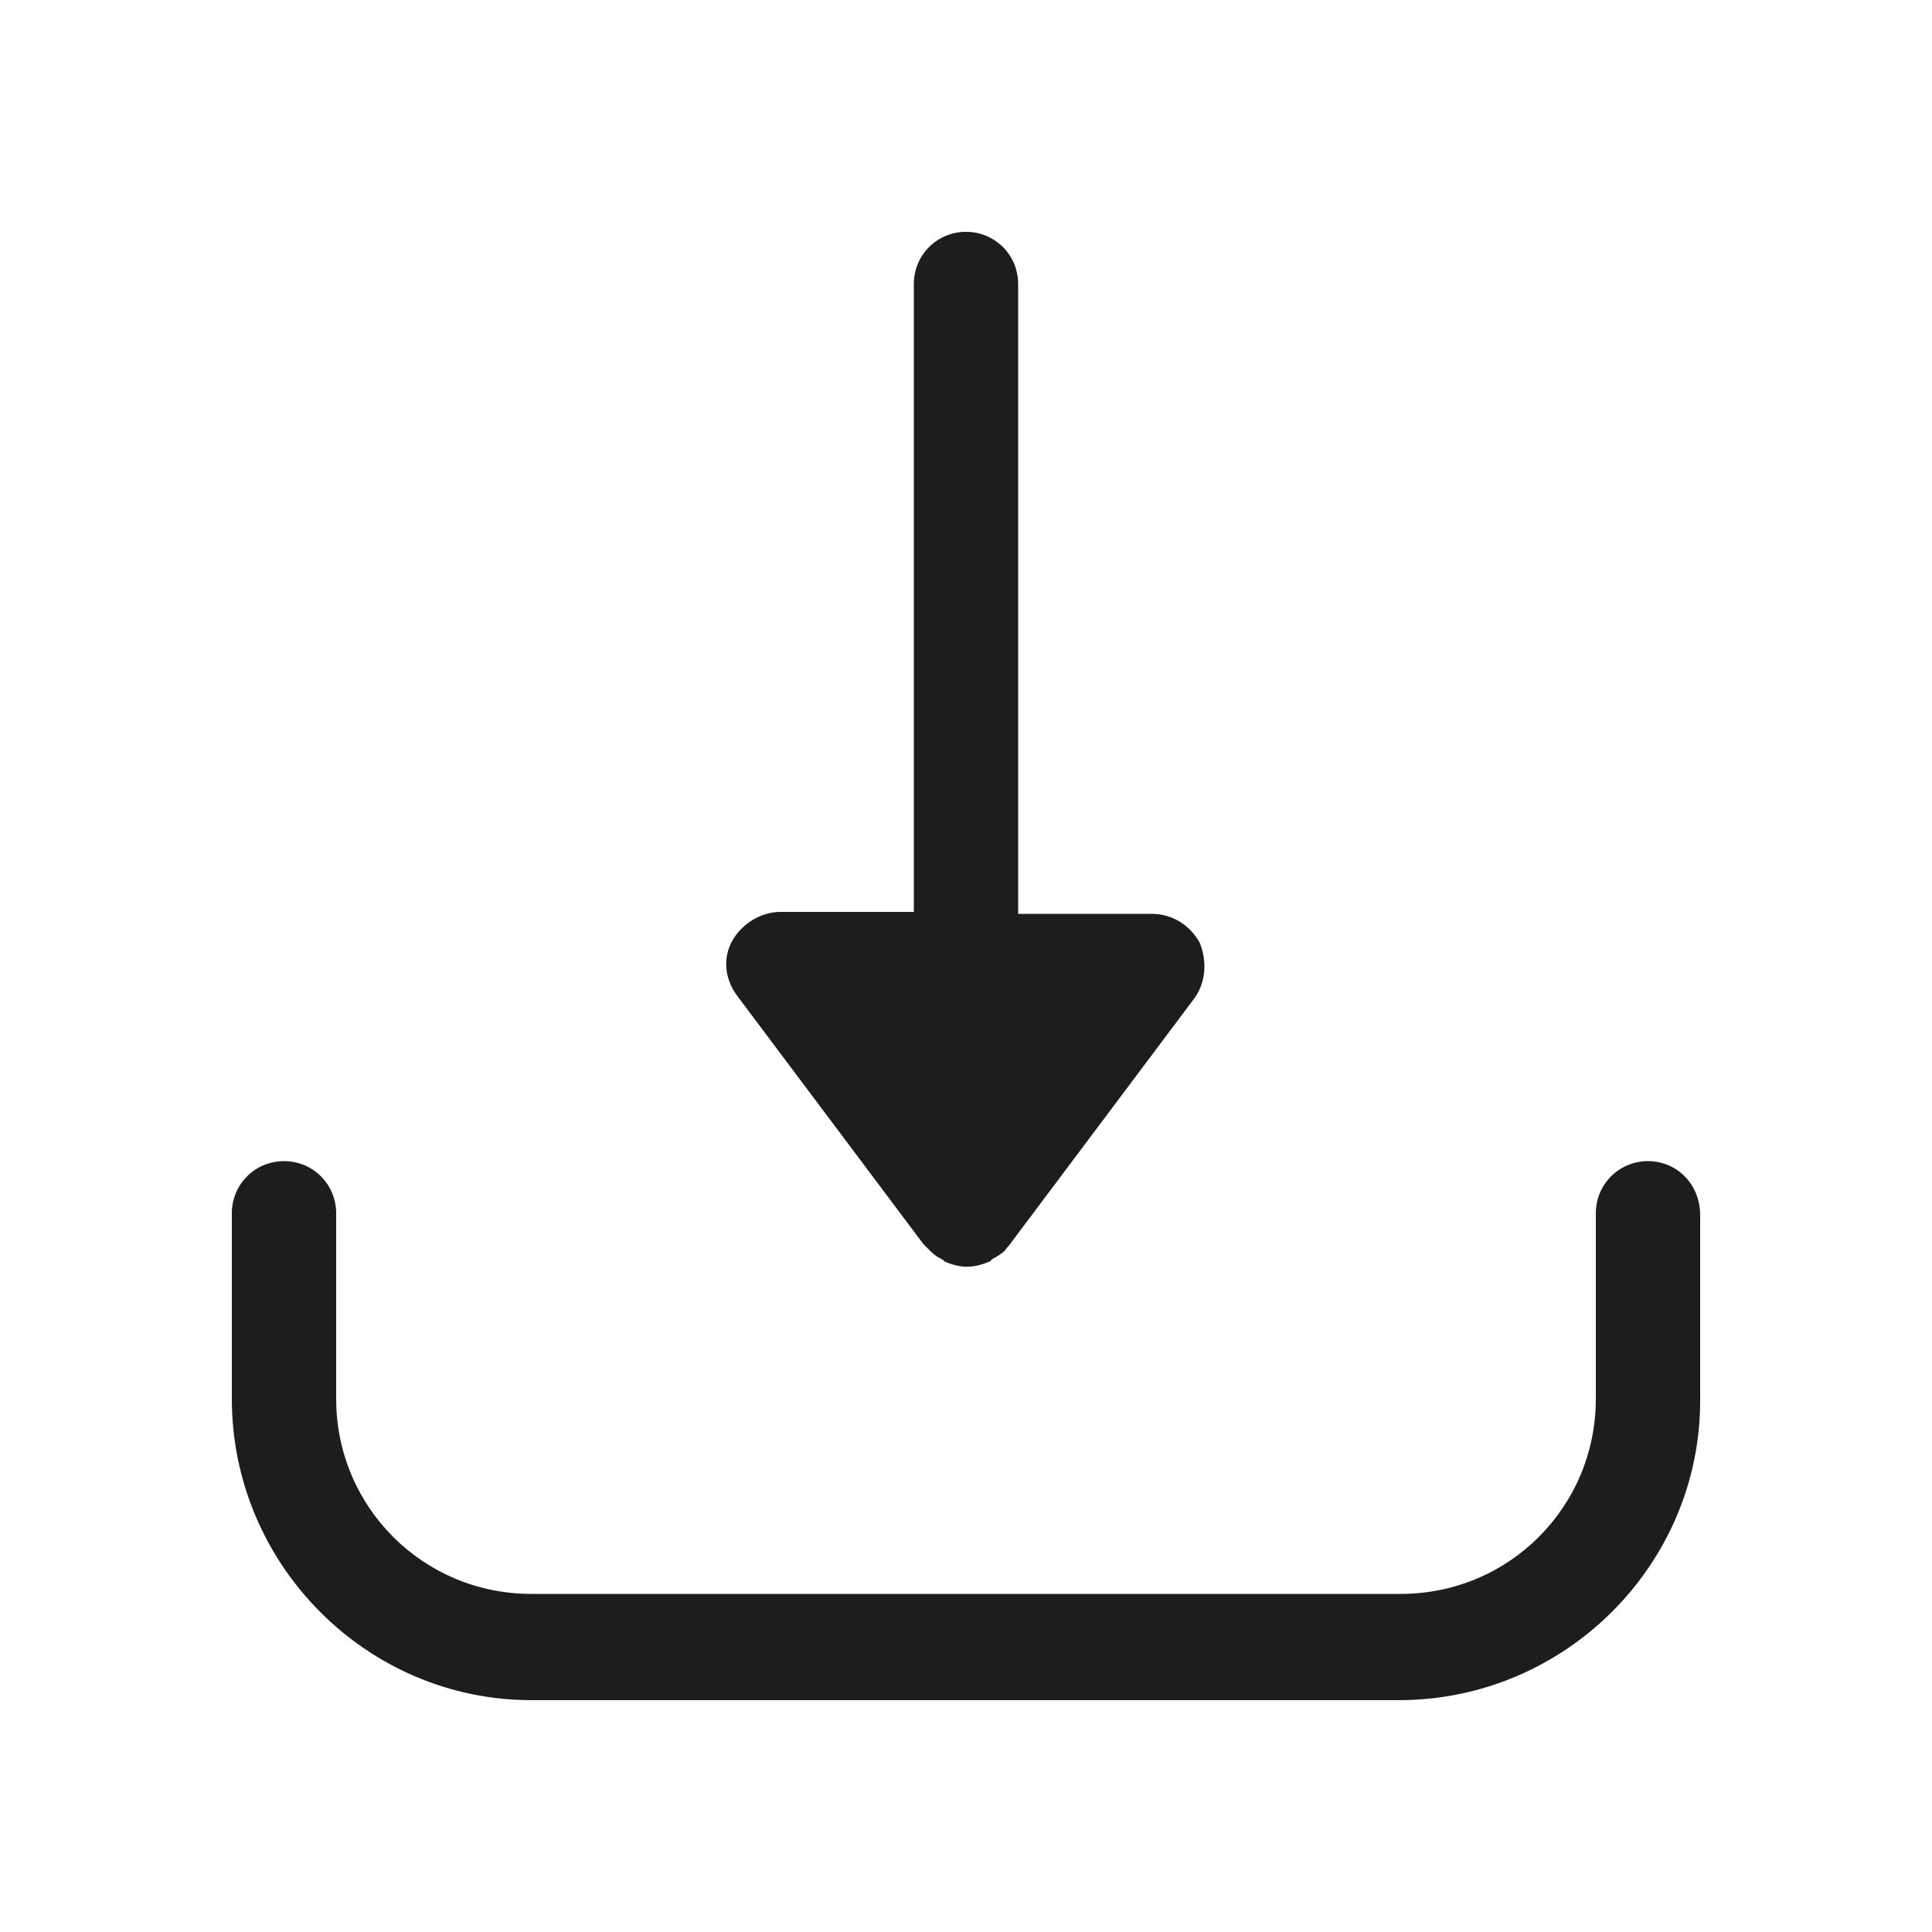 <?xml version="1.0" encoding="utf-8"?>
<!-- Generator: Adobe Illustrator 24.0.2, SVG Export Plug-In . SVG Version: 6.00 Build 0)  -->
<svg version="1.1" id="Livello_1" xmlns="http://www.w3.org/2000/svg" xmlns:xlink="http://www.w3.org/1999/xlink" x="0px" y="0px"
	 viewBox="0 0 100 100" style="enable-background:new 0 0 100 100;" xml:space="preserve">
<style type="text/css">
	.st0{fill:#1D1D1B;}
	.st1{fill:#FFFFFF;}
</style>
<g>
	<path class="st0" d="M47.8,64.4c0,0,0.1,0.1,0.2,0.2c0.2,0.2,0.4,0.4,0.6,0.5c0.1,0,0.1,0.1,0.2,0.1c0,0,0.1,0.1,0.1,0.1l0,0
		c0.7,0.3,1.4,0.4,2.3,0c0,0,0.1,0,0.1-0.1c0.1,0,0.1-0.1,0.2-0.1c0.3-0.2,0.5-0.3,0.6-0.5l0,0c0,0,0.1-0.1,0.1-0.1l9.6-12.8
		c0.6-0.8,0.7-1.9,0.3-2.9c-0.5-0.9-1.4-1.5-2.5-1.5h-6.9V14.7c0-1.5-1.2-2.7-2.7-2.7s-2.7,1.2-2.7,2.7v32.5h-6.9
		c-1,0-2,0.6-2.5,1.5c-0.5,0.9-0.4,2,0.3,2.9L47.8,64.4z"/>
	<path class="st0" d="M85.3,60.1c-1.5,0-2.7,1.2-2.7,2.7v9.6c0,5.6-4.5,10.1-10.1,10.1H27.5c-5.6,0-10.1-4.5-10.1-10.1v-9.6
		c0-1.5-1.2-2.7-2.7-2.7S12,61.3,12,62.8v9.6C12,81,19,88,27.5,88h44.9C81,88,88,81,88,72.5v-9.6C88,61.3,86.8,60.1,85.3,60.1z"/>
</g>
</svg>
